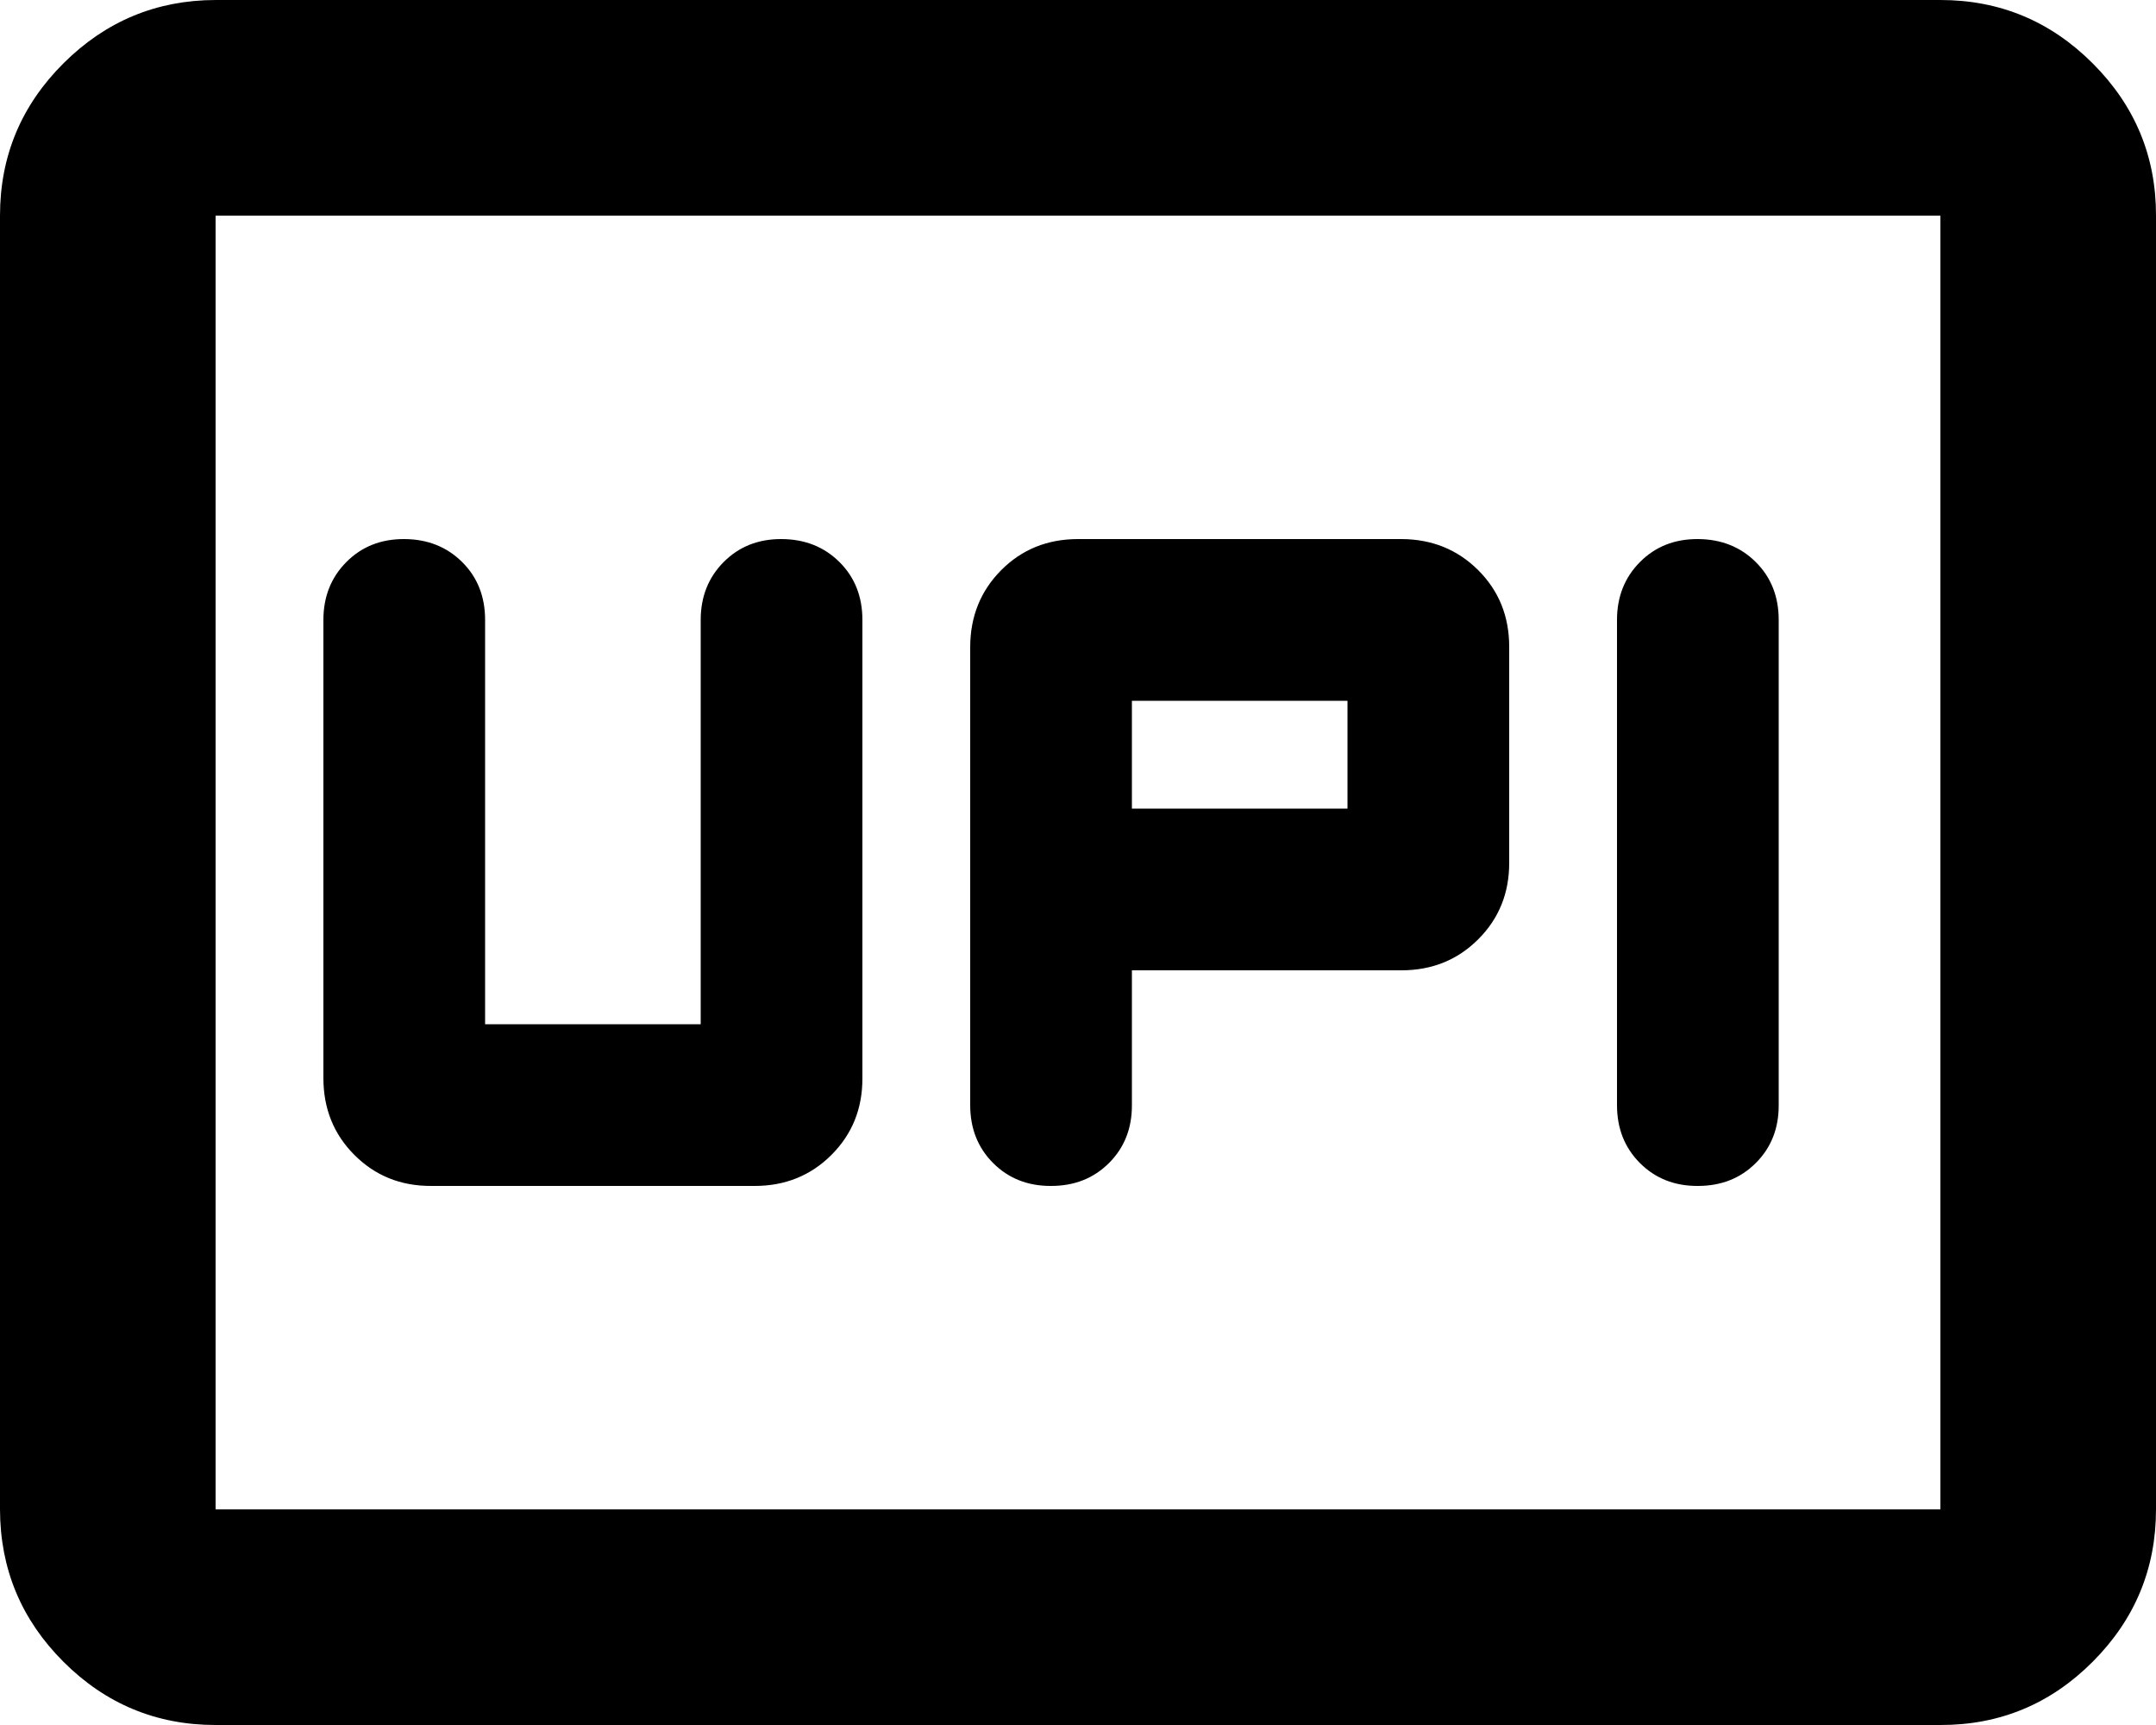 <svg width="20" height="16" viewBox="0 0 20 16" fill="none" xmlns="http://www.w3.org/2000/svg">
<path d="M9.75 11C9.967 11 10.146 10.929 10.288 10.787C10.43 10.645 10.501 10.466 10.5 10.25V9H13C13.283 9 13.521 8.904 13.713 8.712C13.905 8.52 14.001 8.283 14 8V6C14 5.717 13.904 5.479 13.712 5.288C13.52 5.097 13.283 5.001 13 5H10C9.717 5 9.479 5.096 9.288 5.288C9.097 5.48 9.001 5.717 9 6V10.25C9 10.467 9.071 10.646 9.213 10.788C9.355 10.93 9.534 11.001 9.75 11ZM15.75 11C15.967 11 16.146 10.929 16.288 10.787C16.43 10.645 16.501 10.466 16.5 10.25V5.75C16.5 5.533 16.429 5.354 16.287 5.213C16.145 5.072 15.966 5.001 15.75 5C15.534 4.999 15.355 5.07 15.213 5.213C15.071 5.356 15 5.535 15 5.75V10.25C15 10.467 15.071 10.646 15.213 10.788C15.355 10.93 15.534 11.001 15.75 11ZM10.5 7.5V6.5H12.5V7.5H10.5ZM4 11H7C7.283 11 7.521 10.904 7.713 10.712C7.905 10.52 8.001 10.283 8 10V5.75C8 5.533 7.929 5.354 7.787 5.213C7.645 5.072 7.466 5.001 7.25 5C7.034 4.999 6.855 5.07 6.713 5.213C6.571 5.356 6.5 5.535 6.5 5.75V9.5H4.5V5.75C4.5 5.533 4.429 5.354 4.287 5.213C4.145 5.072 3.966 5.001 3.75 5C3.534 4.999 3.355 5.07 3.213 5.213C3.071 5.356 3 5.535 3 5.75V10C3 10.283 3.096 10.521 3.288 10.713C3.48 10.905 3.717 11.001 4 11ZM2 16C1.45 16 0.979 15.804 0.588 15.413C0.197 15.022 0.001 14.551 0 14V2C0 1.45 0.196 0.979 0.588 0.588C0.98 0.197 1.451 0.001 2 0H18C18.55 0 19.021 0.196 19.413 0.588C19.805 0.98 20.001 1.451 20 2V14C20 14.55 19.804 15.021 19.413 15.413C19.022 15.805 18.551 16.001 18 16H2ZM2 14H18V2H2V14Z" fill="black"/>
</svg>

